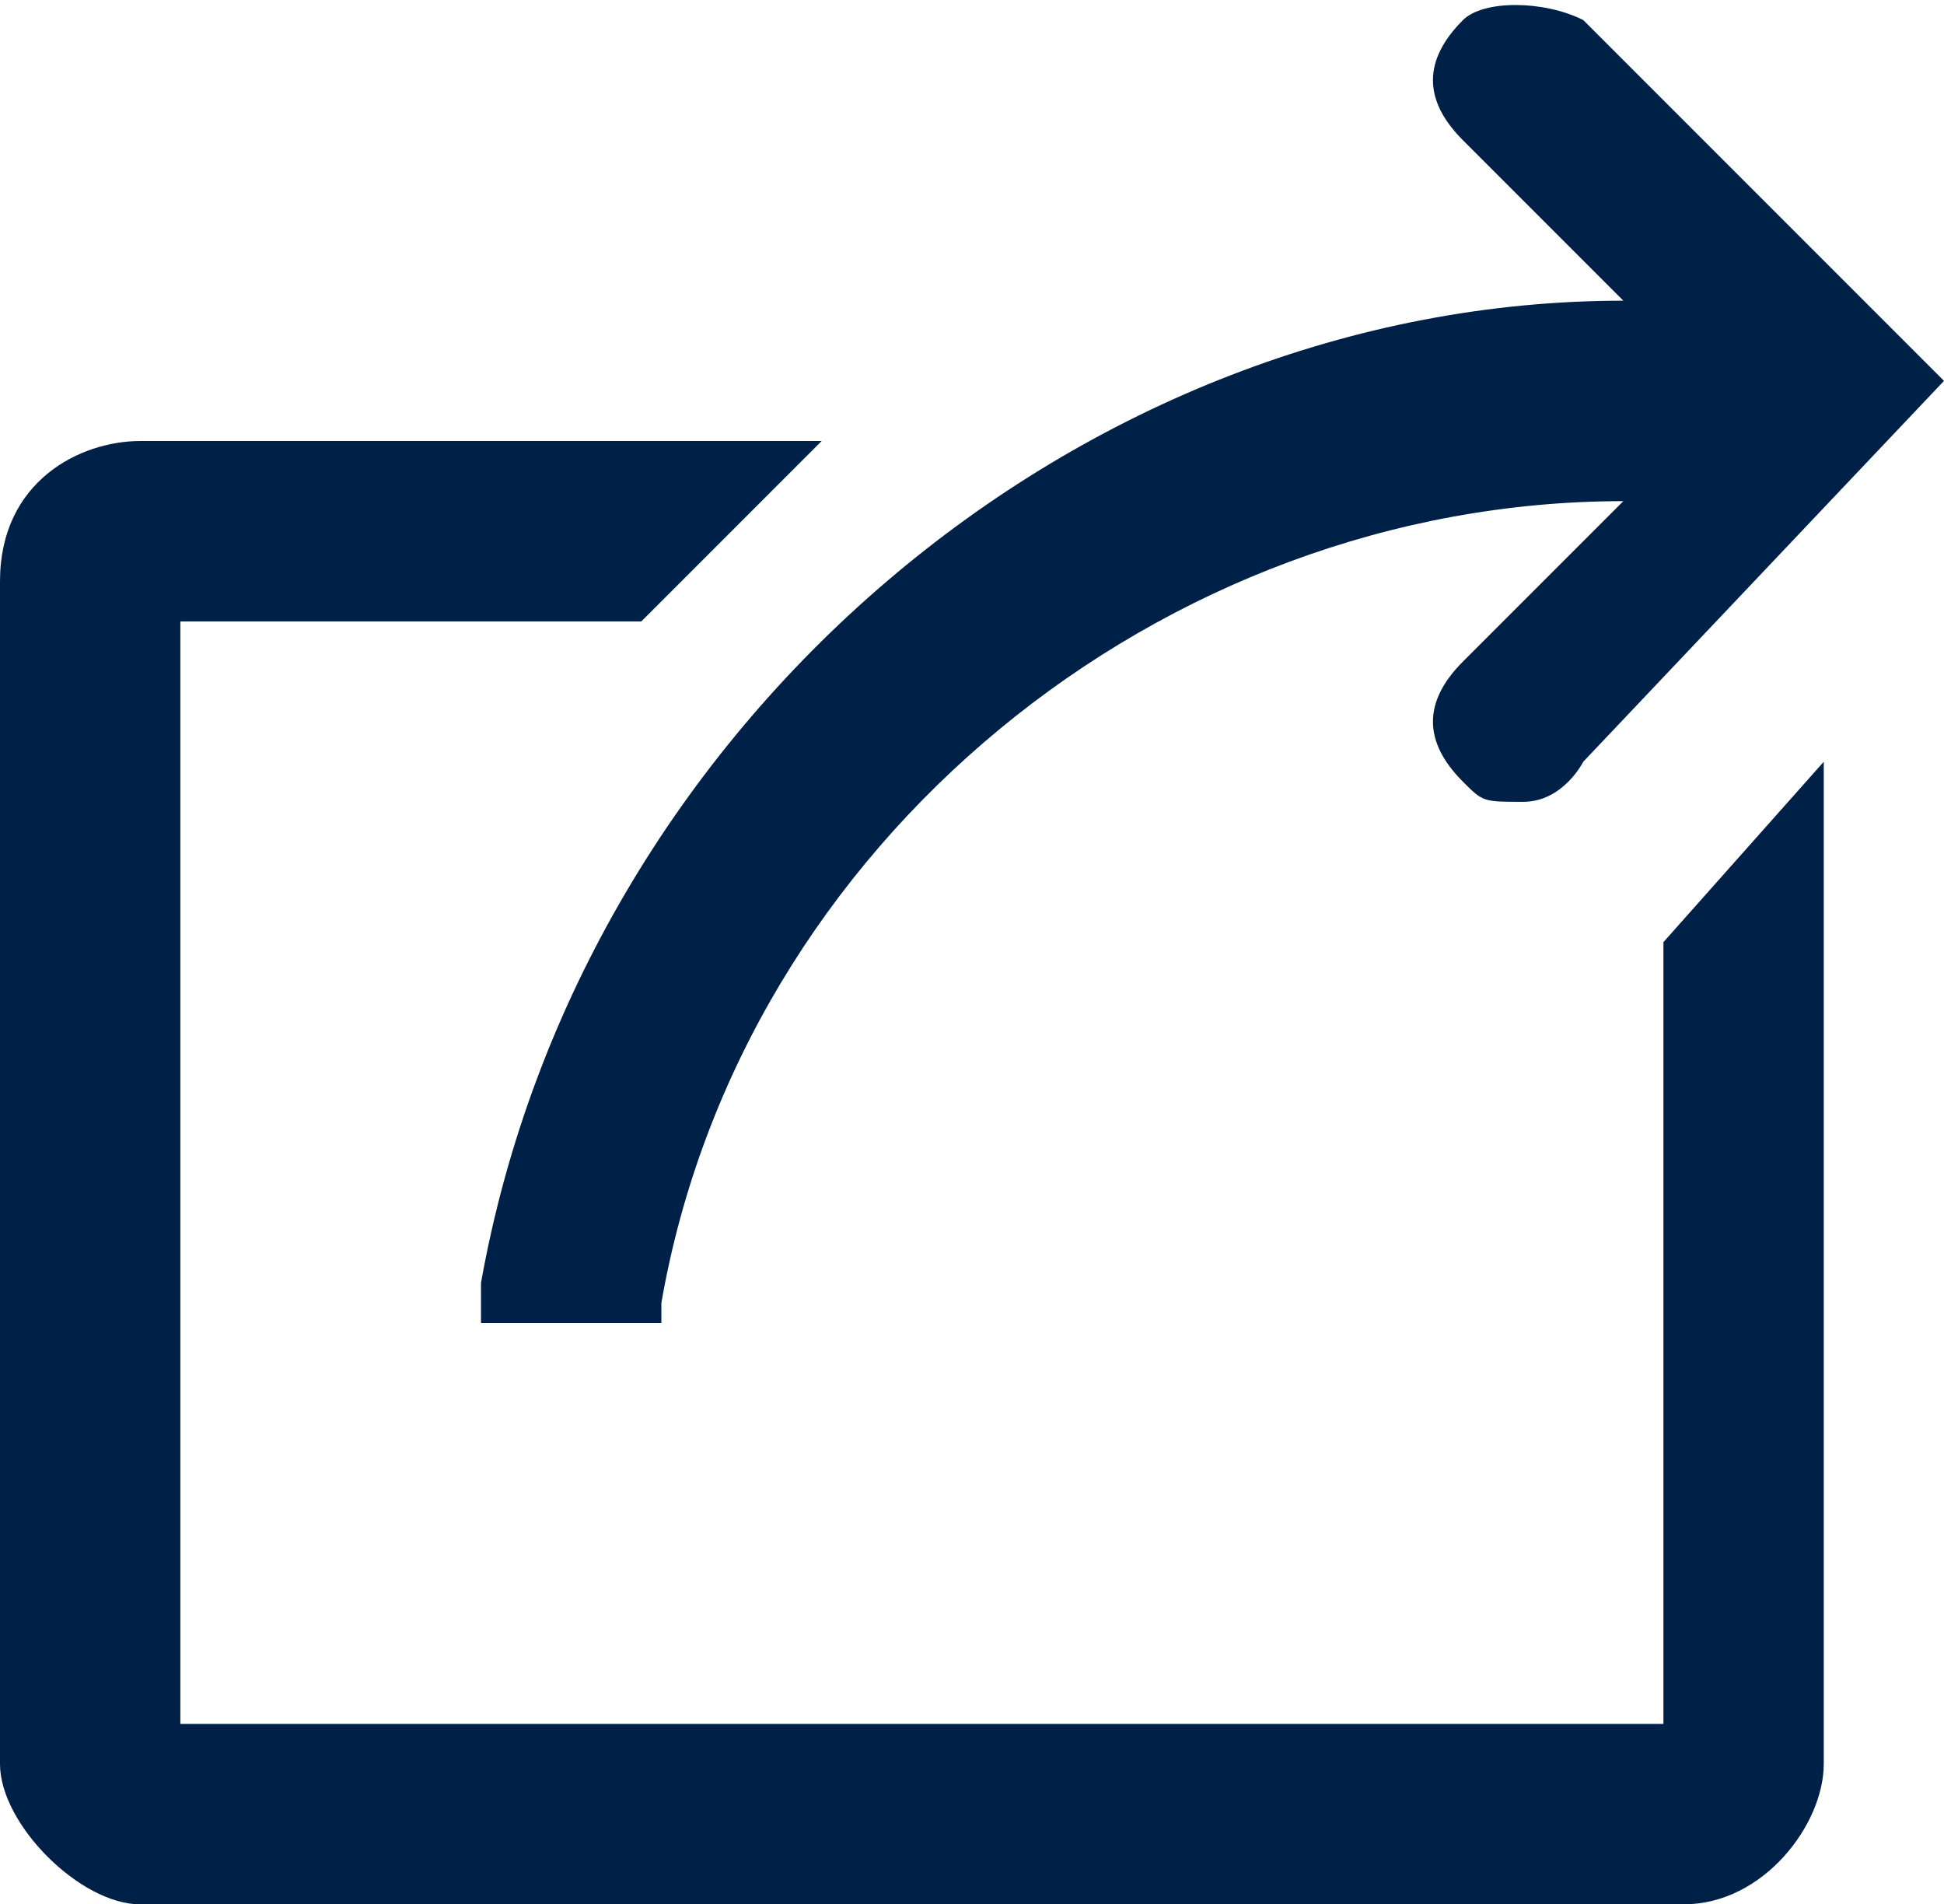 <?xml version="1.0" encoding="utf-8"?>
<!-- Generator: Adobe Illustrator 19.2.1, SVG Export Plug-In . SVG Version: 6.00 Build 0)  -->
<svg version="1.1" id="Layer_1" xmlns="http://www.w3.org/2000/svg" xmlns:xlink="http://www.w3.org/1999/xlink" x="0px" y="0px"
	 viewBox="0 0 9.7 9.5" style="enable-background:new 0 0 9.7 9.5;" xml:space="preserve">
<style type="text/css">
	.st0{fill:#002147;}
</style>
<g>
	<path class="st0" d="M2.4,6.4l0,0.2h0.9l0-0.1c0.4-2.3,2.5-4,4.8-4L7.3,3.3c-0.2,0.2-0.2,0.4,0,0.6C7.4,4,7.4,4,7.6,4
		c0.2,0,0.3-0.2,0.3-0.2l1.8-1.9L7.9,0.1C7.7,0,7.4,0,7.3,0.1c-0.2,0.2-0.2,0.4,0,0.6l0.8,0.8C5.4,1.5,2.9,3.6,2.4,6.4z"/>
	<path class="st0" d="M8.3,8.6H0.9V3.1h2.3l0.9-0.9H0.7C0.4,2.2,0,2.4,0,2.9s0,5.6,0,5.9s0.4,0.7,0.7,0.7h7.7c0.4,0,0.7-0.4,0.7-0.7
		v-5L8.3,4.7V8.6z"/>
</g>
</svg>
